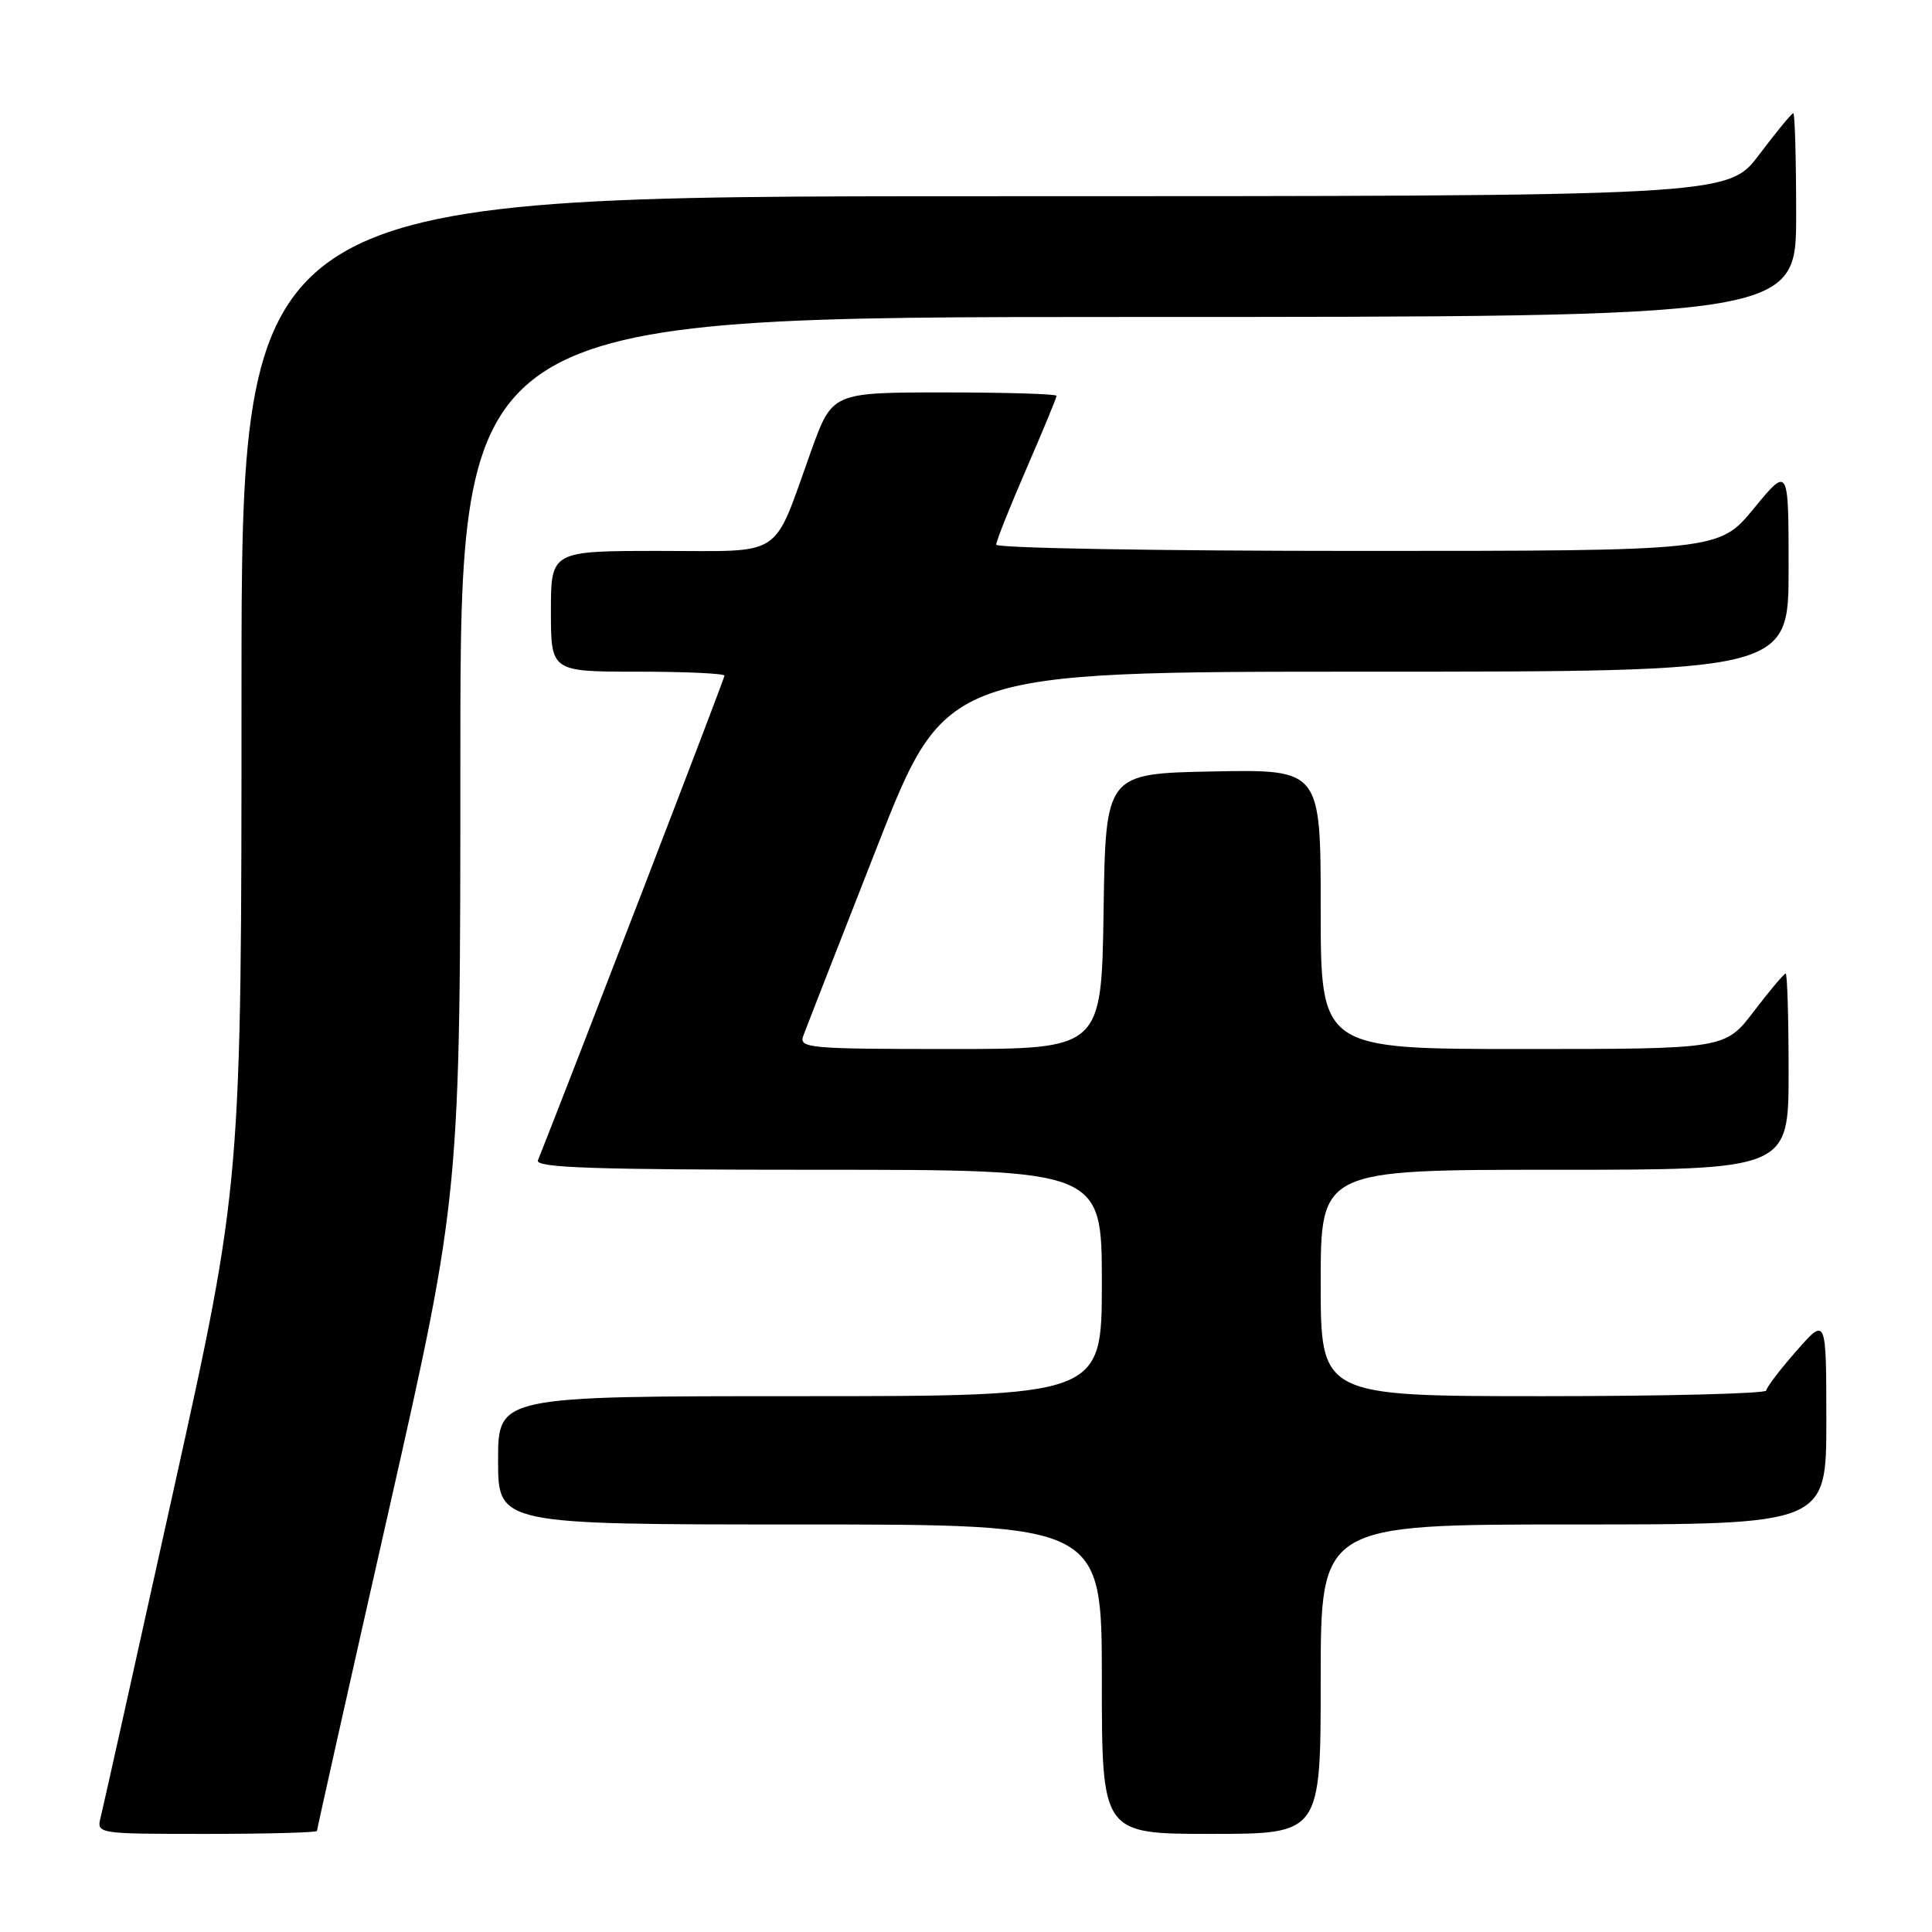 <?xml version="1.0" encoding="UTF-8" standalone="no"?>
<!DOCTYPE svg PUBLIC "-//W3C//DTD SVG 1.1//EN" "http://www.w3.org/Graphics/SVG/1.1/DTD/svg11.dtd" >
<svg xmlns="http://www.w3.org/2000/svg" xmlns:xlink="http://www.w3.org/1999/xlink" version="1.1" viewBox="0 0 256 256">
 <g >
 <path fill="currentColor"
d=" M 42.00 242.61 C 42.00 242.39 46.27 223.31 51.50 200.21 C 61.00 158.20 61.00 158.20 61.00 100.10 C 61.00 42.00 61.00 42.00 149.50 42.00 C 238.00 42.00 238.00 42.00 238.00 28.50 C 238.00 21.07 237.83 15.00 237.62 15.00 C 237.41 15.00 235.37 17.48 233.09 20.50 C 228.94 26.00 228.94 26.00 130.47 26.00 C 32.00 26.00 32.00 26.00 32.00 91.41 C 32.00 156.81 32.00 156.81 22.95 197.66 C 17.98 220.12 13.66 239.51 13.35 240.75 C 12.78 243.00 12.78 243.00 27.39 243.00 C 35.43 243.00 42.00 242.82 42.00 242.61 Z  M 175.00 222.50 C 175.00 202.00 175.00 202.00 208.50 202.00 C 242.00 202.00 242.00 202.00 242.00 188.25 C 241.99 174.50 241.99 174.50 238.04 179.00 C 235.86 181.47 234.07 183.84 234.04 184.25 C 234.02 184.66 220.72 185.00 204.50 185.00 C 175.00 185.00 175.00 185.00 175.00 170.00 C 175.00 155.00 175.00 155.00 206.00 155.00 C 237.00 155.00 237.00 155.00 237.00 142.00 C 237.00 134.85 236.82 129.00 236.61 129.00 C 236.39 129.00 234.50 131.25 232.40 134.00 C 228.59 139.00 228.59 139.00 201.79 139.00 C 175.00 139.00 175.00 139.00 175.00 120.47 C 175.00 101.95 175.00 101.95 160.75 102.22 C 146.50 102.50 146.50 102.50 146.23 120.75 C 145.95 139.00 145.95 139.00 125.87 139.00 C 107.16 139.00 105.83 138.88 106.44 137.25 C 106.79 136.29 111.19 125.04 116.20 112.25 C 125.32 89.00 125.32 89.00 181.16 89.00 C 237.00 89.00 237.00 89.00 237.00 75.39 C 237.00 61.77 237.00 61.77 232.38 67.39 C 227.76 73.00 227.76 73.00 179.88 73.00 C 153.54 73.00 132.00 72.63 132.00 72.17 C 132.00 71.72 133.80 67.19 136.00 62.12 C 138.20 57.05 140.00 52.70 140.00 52.45 C 140.00 52.20 133.31 52.00 125.13 52.00 C 110.27 52.00 110.27 52.00 107.48 59.75 C 102.28 74.22 104.13 73.00 87.47 73.00 C 73.00 73.00 73.00 73.00 73.00 81.00 C 73.00 89.00 73.00 89.00 84.50 89.00 C 90.83 89.00 96.00 89.24 96.00 89.53 C 96.00 89.92 75.92 142.09 71.28 153.75 C 70.89 154.74 78.71 155.00 108.39 155.00 C 146.00 155.00 146.00 155.00 146.00 170.00 C 146.00 185.00 146.00 185.00 106.00 185.00 C 66.00 185.00 66.00 185.00 66.00 193.50 C 66.00 202.00 66.00 202.00 106.00 202.00 C 146.00 202.00 146.00 202.00 146.00 222.50 C 146.00 243.00 146.00 243.00 160.50 243.00 C 175.00 243.00 175.00 243.00 175.00 222.50 Z "/>
</g>
</svg>